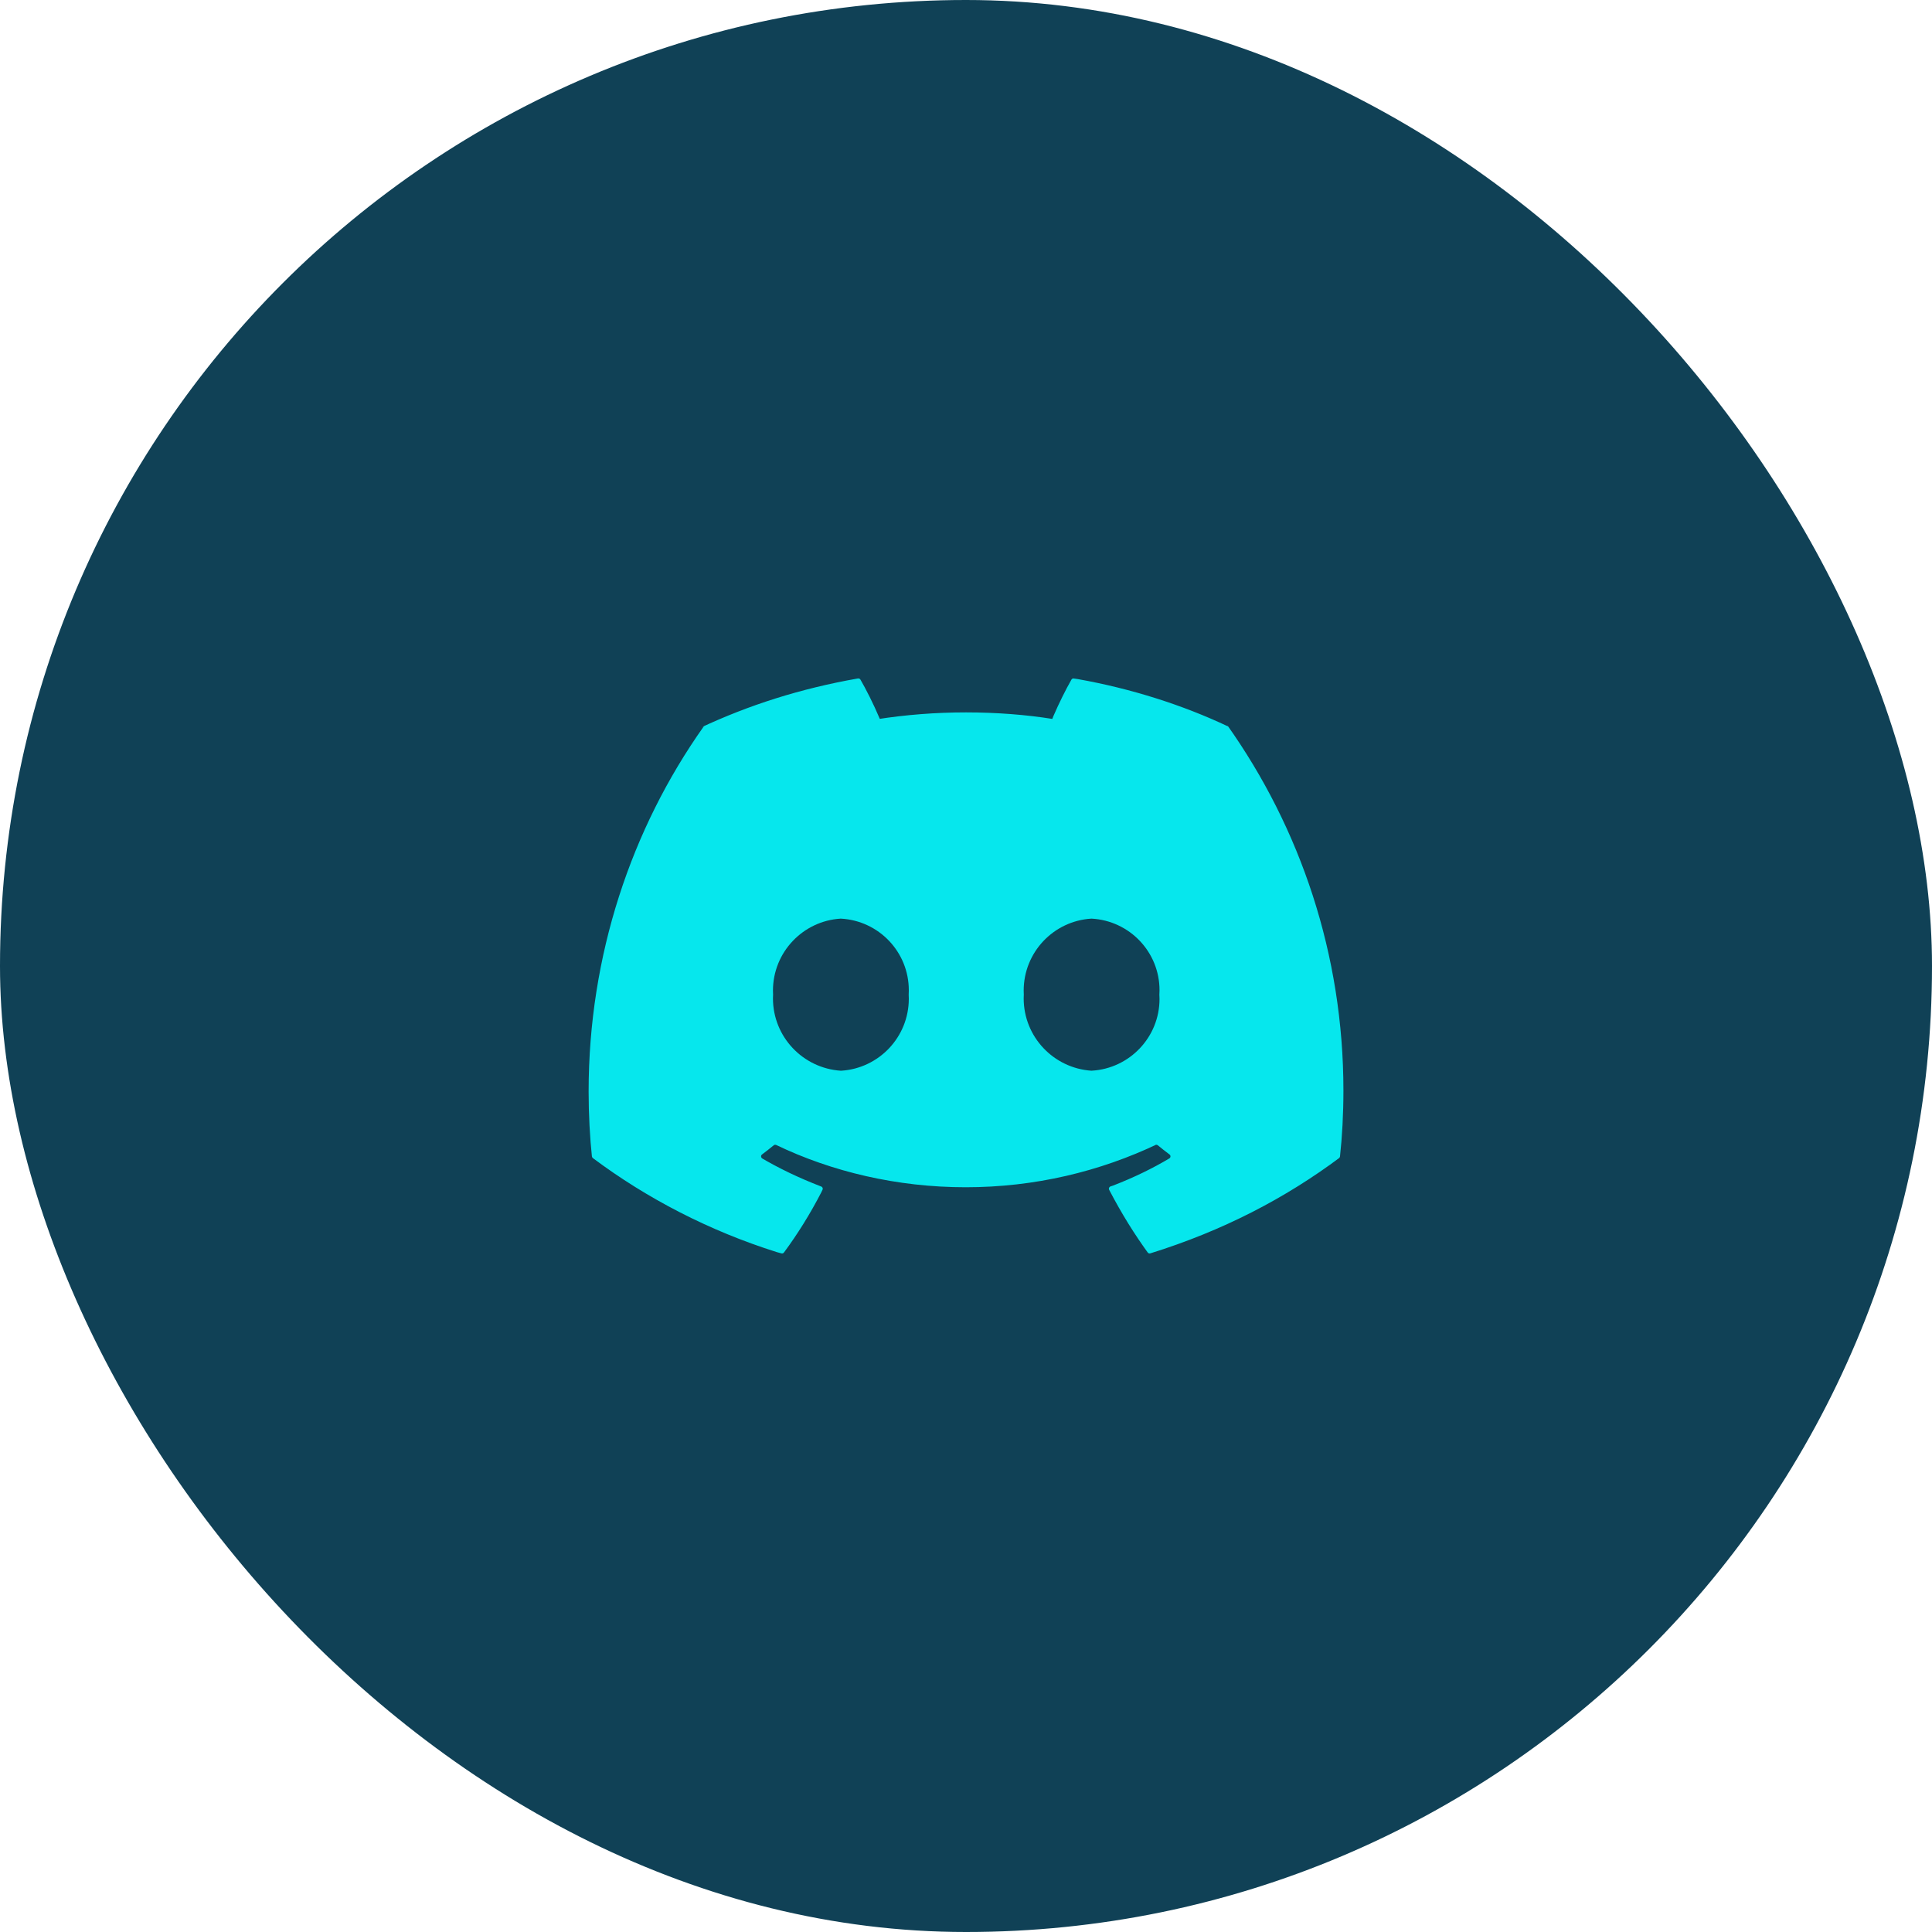 <svg width="48" height="48" viewBox="0 0 48 48" fill="none" xmlns="http://www.w3.org/2000/svg">
    <rect width="48" height="48" rx="24" fill="#104156"/>
    <path d="M27.12 26.602C26.176 26.54 25.433 25.759 25.433 24.804C25.433 24.772 25.434 24.74 25.436 24.708V24.712C25.434 24.683 25.433 24.648 25.433 24.612C25.433 23.659 26.176 22.88 27.115 22.823H27.12C28.063 22.874 28.808 23.651 28.808 24.602C28.808 24.641 28.807 24.679 28.804 24.718V24.712C28.806 24.744 28.808 24.781 28.808 24.817C28.808 25.769 28.063 26.547 27.124 26.601H27.119L27.12 26.602ZM20.891 26.602C19.947 26.54 19.204 25.759 19.204 24.804C19.204 24.772 19.205 24.74 19.207 24.708V24.712C19.205 24.683 19.204 24.648 19.204 24.612C19.204 23.659 19.948 22.88 20.886 22.823H20.891C21.834 22.874 22.579 23.651 22.579 24.602C22.579 24.641 22.578 24.679 22.576 24.718V24.712C22.578 24.742 22.579 24.777 22.579 24.813C22.579 25.766 21.835 26.545 20.896 26.602H20.891ZM30.496 18.041C29.394 17.521 28.114 17.109 26.774 16.871L26.681 16.858C26.677 16.857 26.674 16.856 26.67 16.856C26.648 16.856 26.629 16.868 26.619 16.886C26.473 17.142 26.314 17.463 26.171 17.792L26.144 17.861C25.501 17.758 24.758 17.699 24.002 17.699C23.246 17.699 22.503 17.758 21.779 17.871L21.859 17.861C21.691 17.467 21.529 17.147 21.351 16.837L21.377 16.885C21.366 16.867 21.347 16.856 21.325 16.856C21.322 16.856 21.318 16.856 21.315 16.856C19.882 17.108 18.602 17.519 17.406 18.079L17.5 18.039C17.489 18.044 17.481 18.051 17.475 18.061C15.691 20.586 14.624 23.729 14.624 27.121C14.624 27.688 14.654 28.247 14.712 28.798L14.706 28.729C14.708 28.747 14.717 28.762 14.731 28.773C16.068 29.774 17.623 30.58 19.301 31.109L19.411 31.139C19.416 31.141 19.422 31.142 19.429 31.142C19.449 31.142 19.466 31.133 19.477 31.118C19.811 30.668 20.129 30.158 20.405 29.623L20.434 29.561C20.438 29.553 20.441 29.544 20.441 29.534C20.441 29.508 20.424 29.487 20.402 29.478H20.401C19.831 29.258 19.349 29.024 18.891 28.755L18.939 28.781C18.921 28.771 18.909 28.751 18.909 28.729C18.909 28.71 18.918 28.692 18.933 28.682C19.031 28.608 19.129 28.532 19.223 28.454C19.233 28.446 19.246 28.441 19.26 28.441C19.269 28.441 19.277 28.443 19.284 28.446H19.283C20.663 29.109 22.283 29.497 23.993 29.497C25.703 29.497 27.324 29.109 28.77 28.418L28.703 28.446C28.711 28.442 28.719 28.441 28.728 28.441C28.742 28.441 28.755 28.446 28.765 28.454C28.859 28.531 28.957 28.609 29.056 28.682C29.071 28.693 29.08 28.711 29.08 28.73C29.08 28.752 29.068 28.771 29.051 28.781C28.638 29.028 28.156 29.262 27.654 29.455L27.589 29.477C27.566 29.486 27.55 29.508 27.55 29.533C27.55 29.543 27.552 29.552 27.557 29.561C27.87 30.161 28.188 30.669 28.539 31.152L28.514 31.117C28.524 31.132 28.543 31.142 28.562 31.142C28.568 31.142 28.574 31.141 28.58 31.139C30.371 30.582 31.928 29.776 33.308 28.744L33.267 28.774C33.281 28.764 33.29 28.748 33.292 28.731C33.346 28.241 33.377 27.672 33.377 27.096C33.377 23.712 32.307 20.578 30.488 18.012L30.52 18.061C30.515 18.051 30.506 18.043 30.496 18.039L30.496 18.041Z" fill="#06E7ED"/>
    </svg>
    